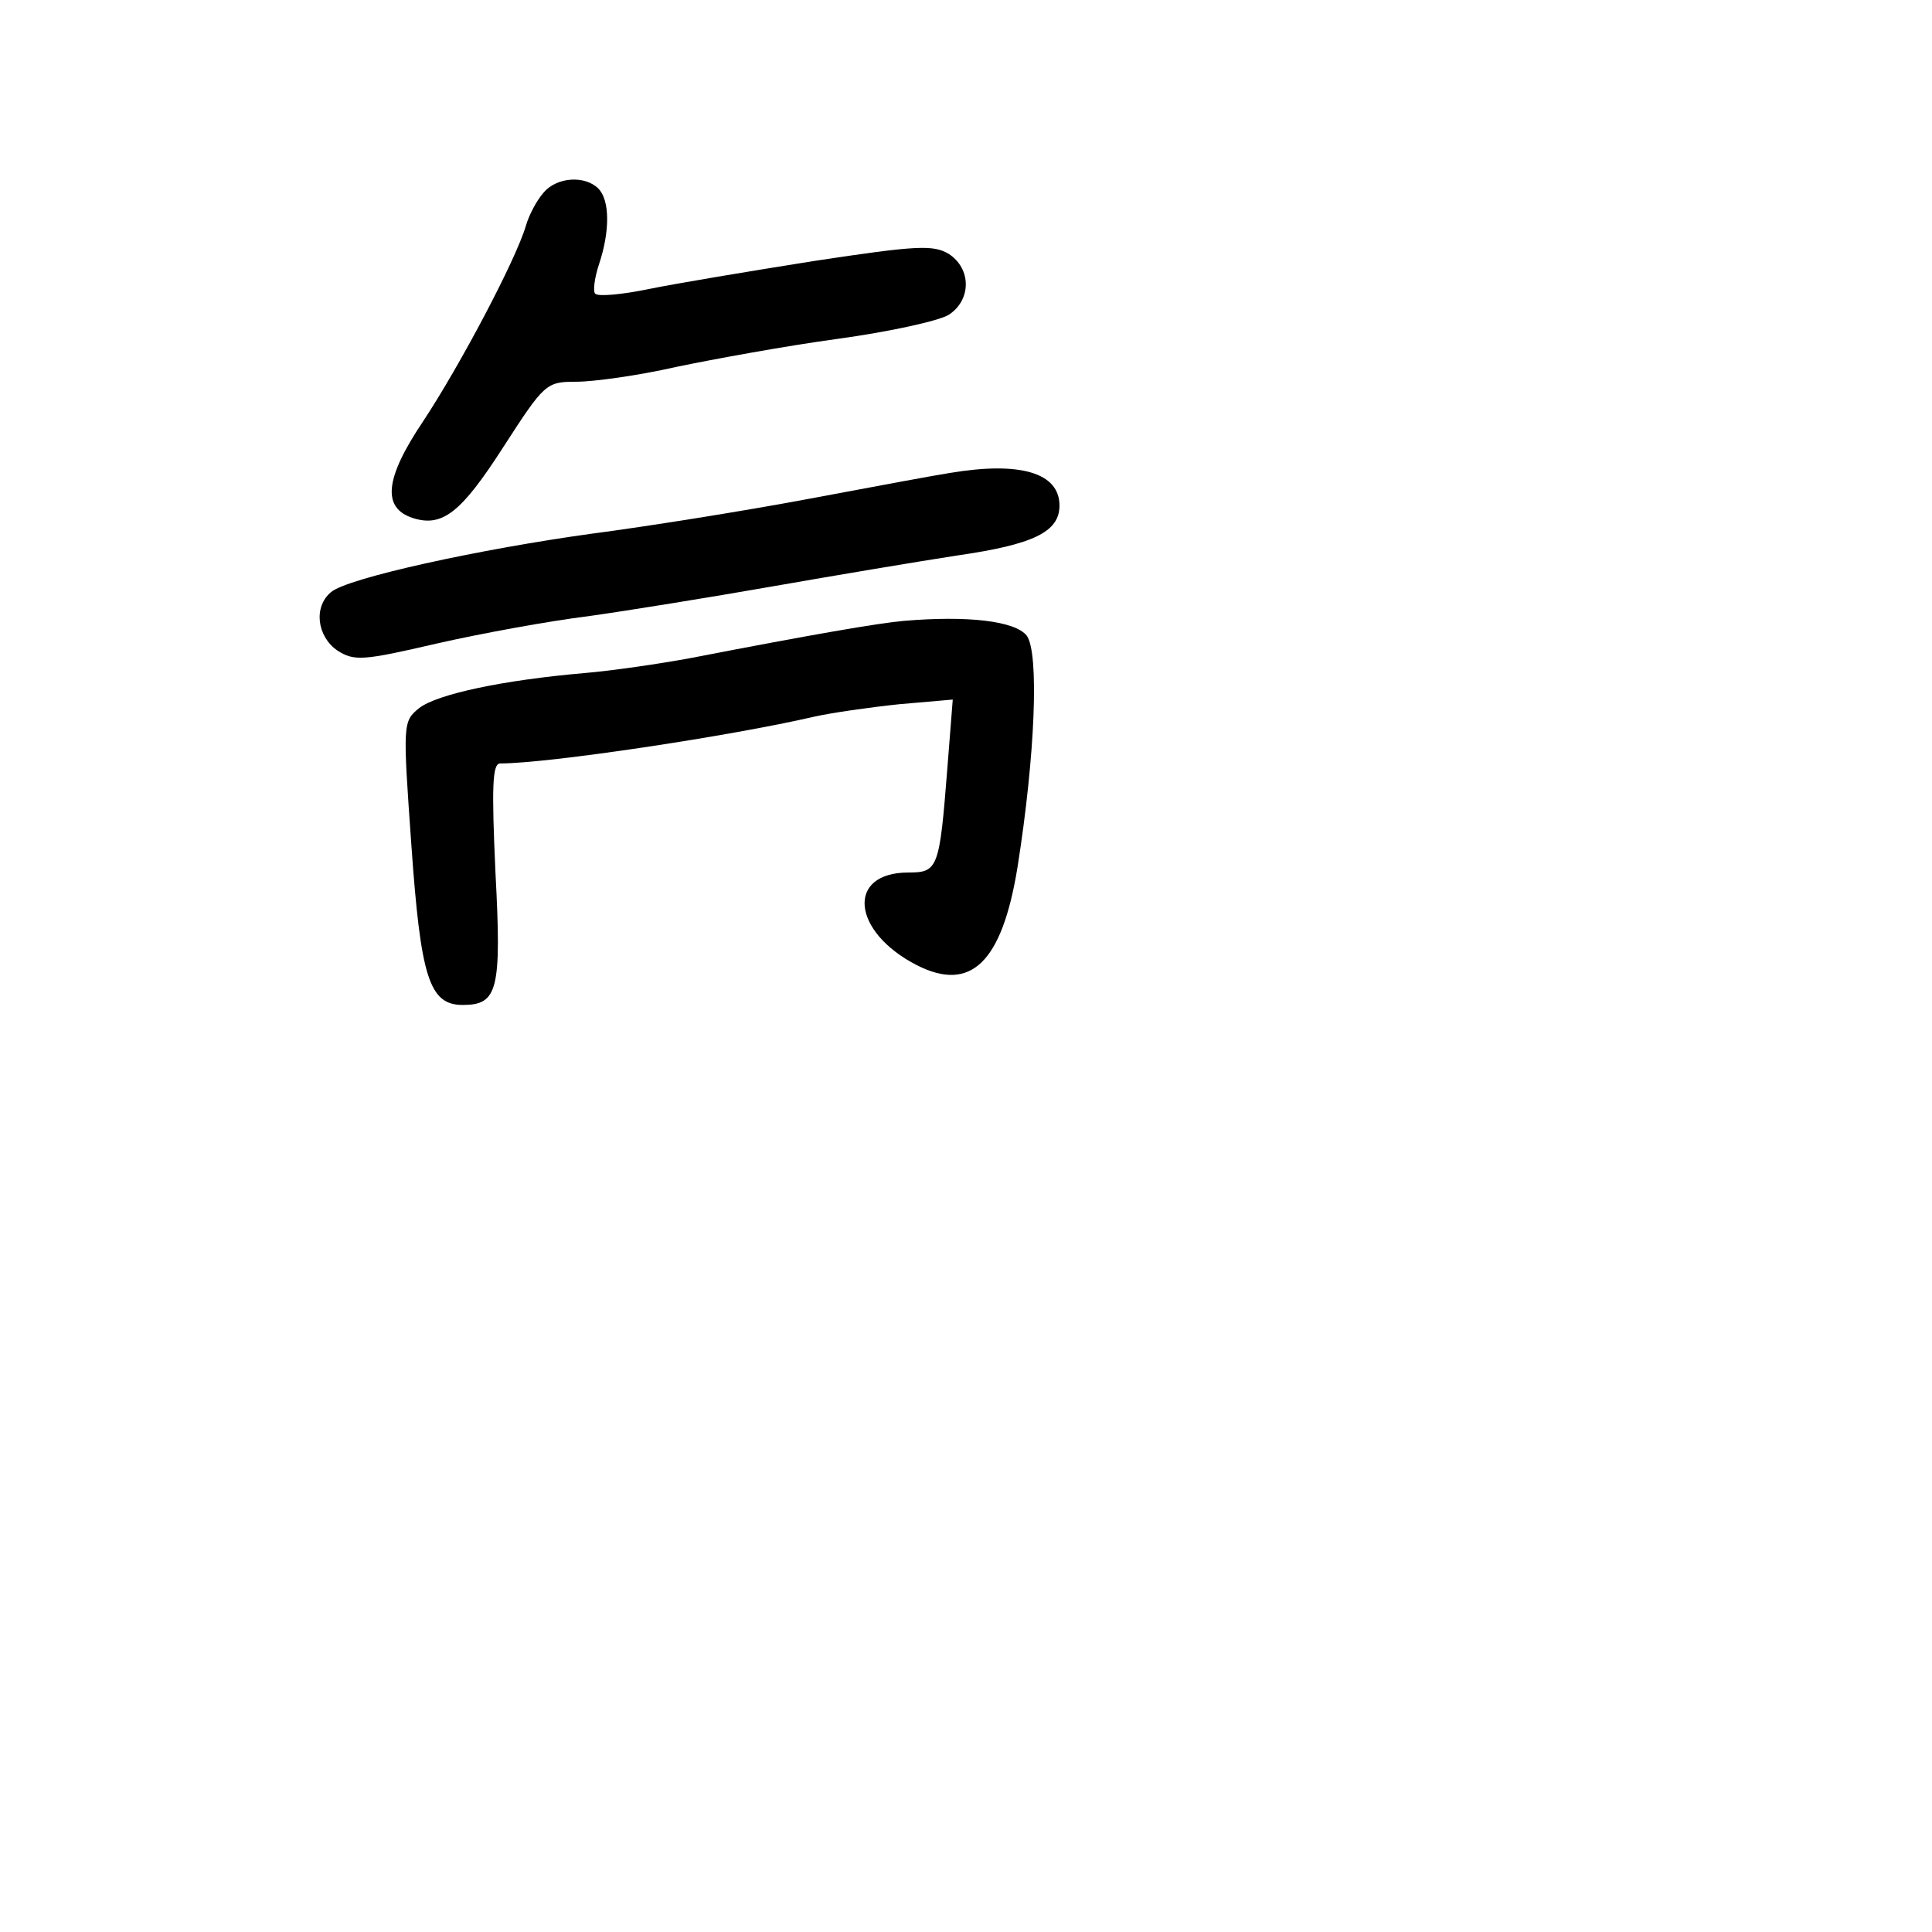 <?xml version="1.0" standalone="no"?>
<!DOCTYPE svg PUBLIC "-//W3C//DTD SVG 20010904//EN"
 "http://www.w3.org/TR/2001/REC-SVG-20010904/DTD/svg10.dtd">
<svg version="1.0" xmlns="http://www.w3.org/2000/svg"
 width="248pt" height="248pt" viewBox="0 0 248 248"
 preserveAspectRatio="xMidYMid meet">
<g transform="translate(0,248) scale(0.1,-0.1)"
fill="#000000" stroke="none">
<path d="M698 2233 c-9 -10 -19 -29 -23 -43 -13 -44 -85 -180 -132 -251 -49
-73 -53 -111 -13 -124 38 -12 62 7 116 91 53 82 55 84 94 84 22 0 80 8 128 19
48 10 141 27 207 36 66 9 130 23 143 31 29 19 29 59 0 78 -20 12 -41 11 -173
-9 -82 -13 -178 -29 -212 -36 -34 -7 -65 -10 -69 -6 -3 3 -1 20 5 38 14 42 14
82 -1 97 -17 17 -53 15 -70 -5z"/>
<path d="M1220 1873 c-14 -2 -95 -17 -180 -33 -85 -16 -211 -36 -280 -45 -145
-20 -314 -57 -335 -75 -23 -19 -18 -57 8 -75 22 -14 33 -13 128 9 57 13 145
29 194 35 50 7 155 24 235 38 80 14 187 32 239 40 97 14 131 30 131 64 0 42
-50 57 -140 42z"/>
<path d="M1160 1683 c-33 -3 -115 -17 -275 -48 -38 -7 -99 -16 -135 -19 -104
-9 -189 -27 -212 -45 -21 -17 -21 -20 -10 -175 12 -171 23 -206 66 -206 45 0
50 19 42 170 -5 110 -4 140 6 140 62 0 295 35 403 60 22 5 71 12 109 16 l69 6
-7 -89 c-10 -128 -12 -133 -50 -133 -80 0 -73 -76 11 -119 69 -35 109 3 129
125 23 145 28 276 12 298 -15 19 -76 26 -158 19z"/>
</g>
</svg>
